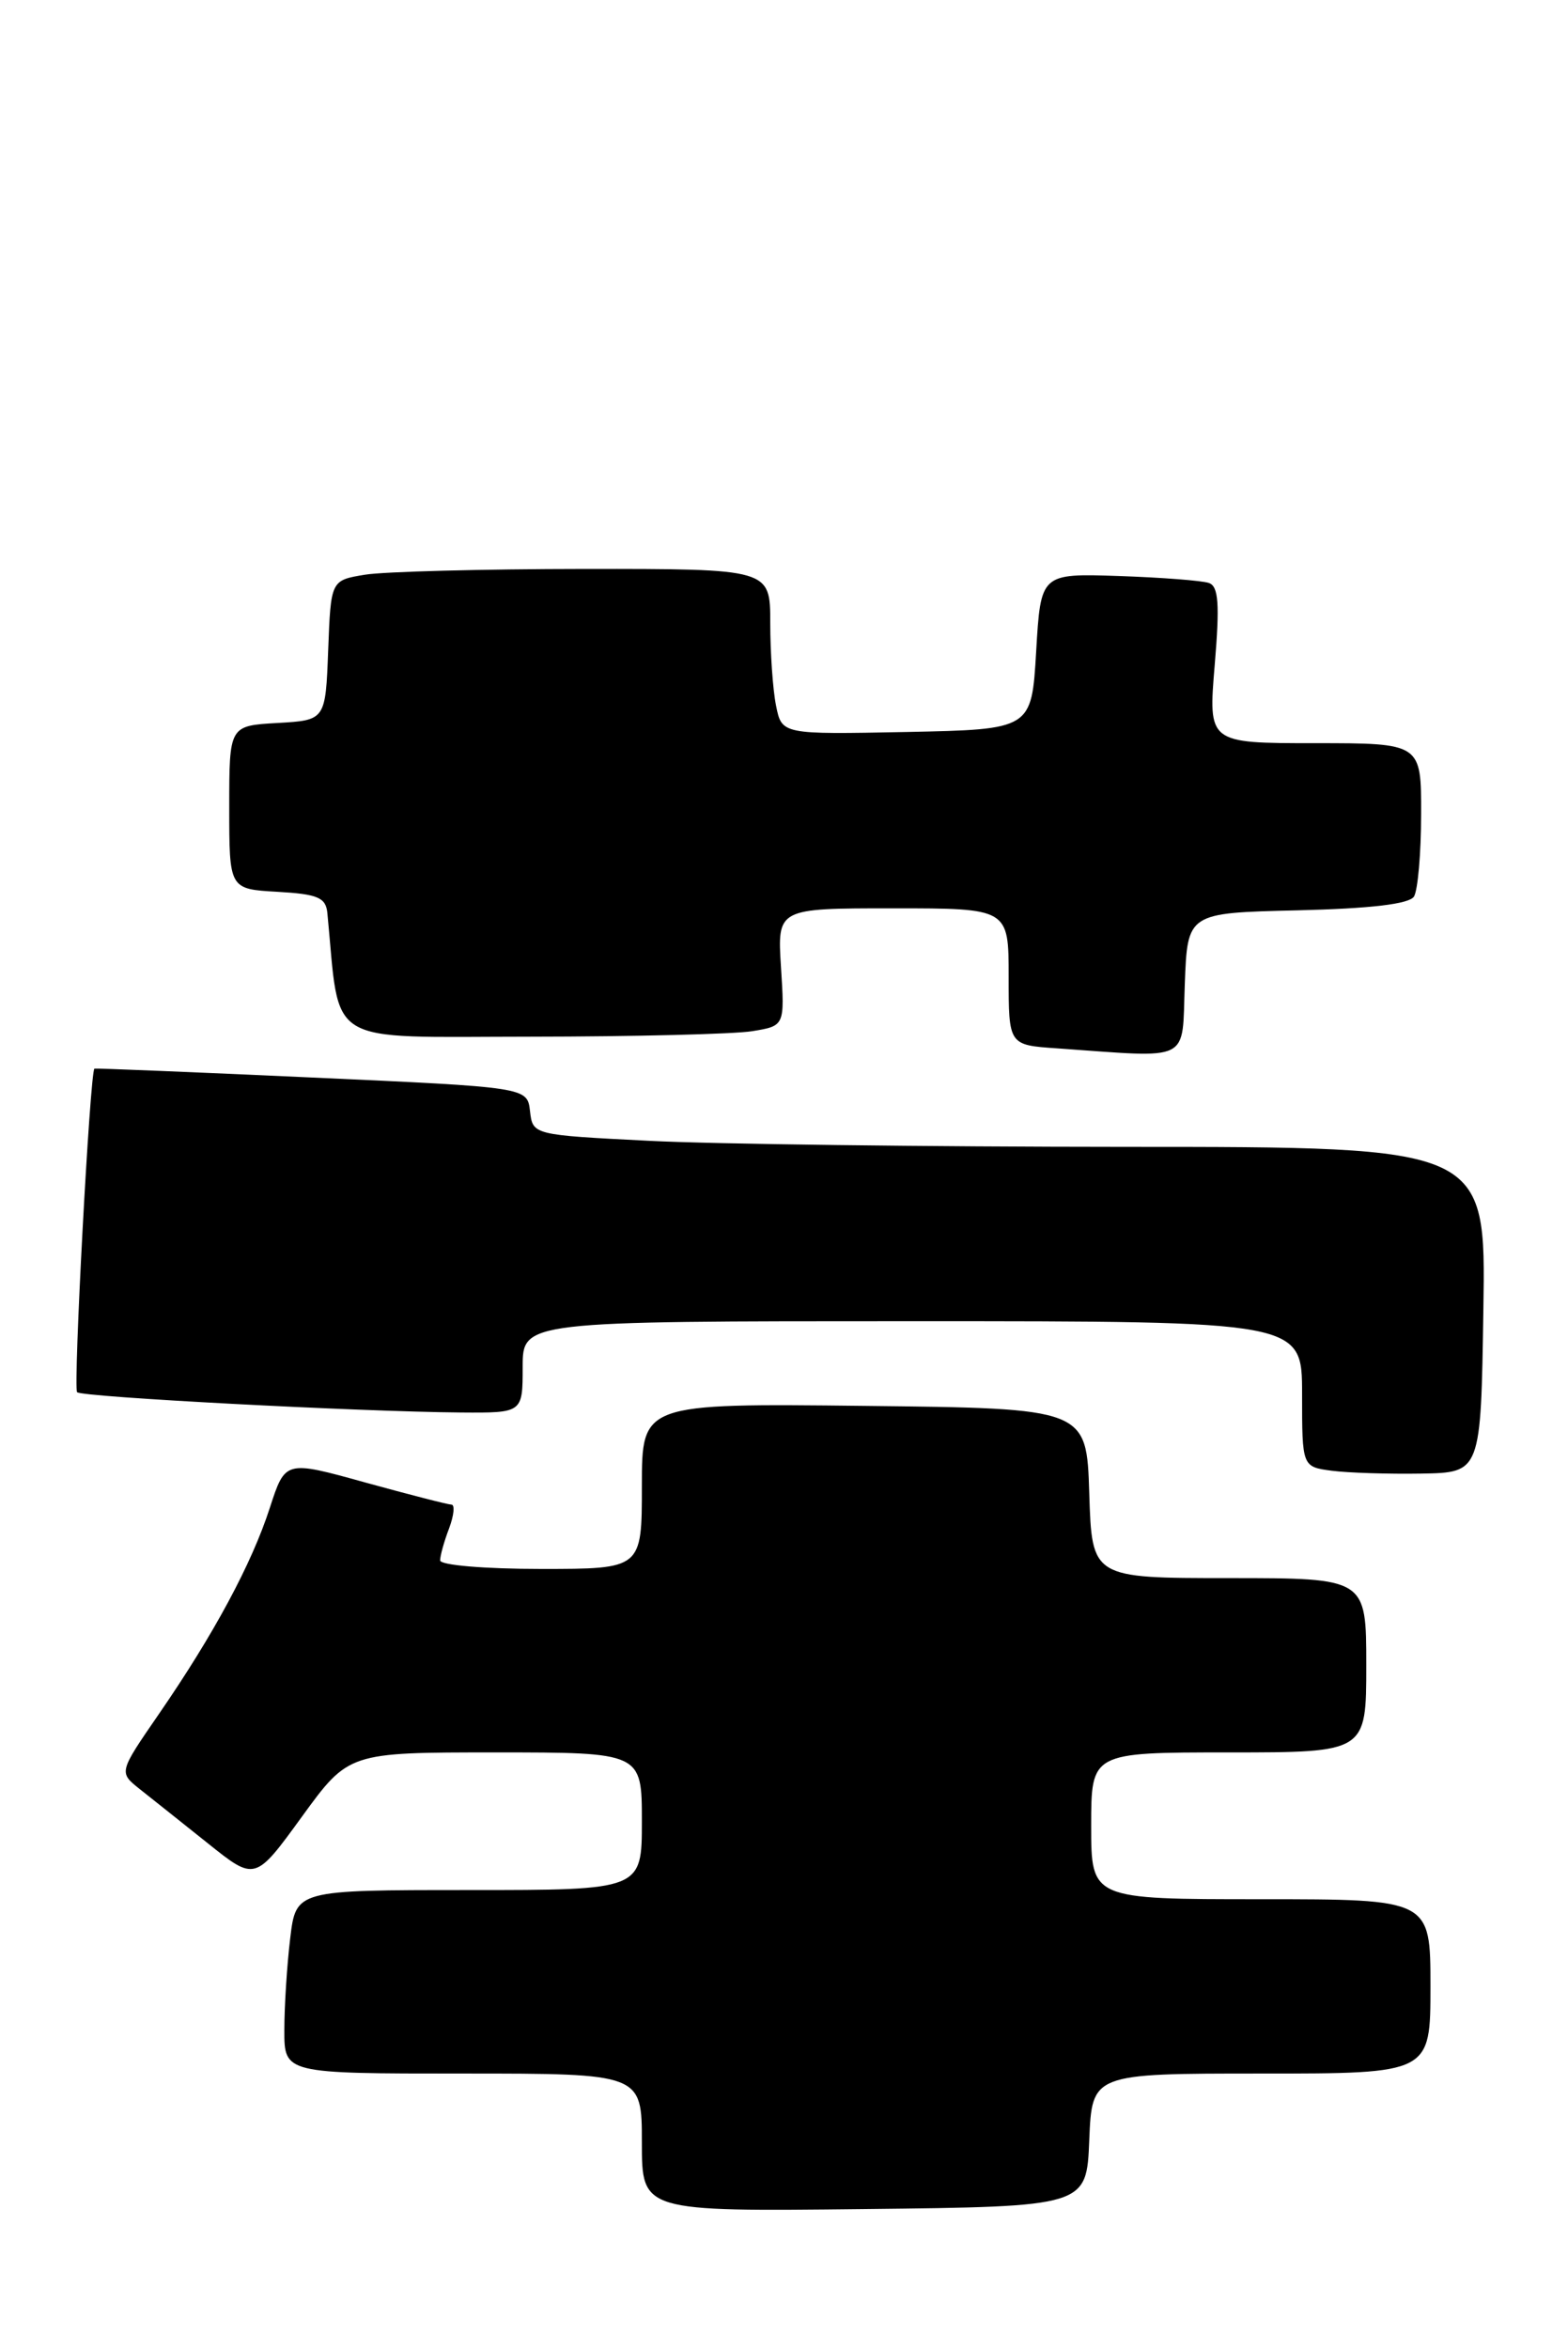 <?xml version="1.0" encoding="UTF-8" standalone="no"?>
<!DOCTYPE svg PUBLIC "-//W3C//DTD SVG 1.1//EN" "http://www.w3.org/Graphics/SVG/1.1/DTD/svg11.dtd" >
<svg xmlns="http://www.w3.org/2000/svg" xmlns:xlink="http://www.w3.org/1999/xlink" version="1.1" viewBox="0 0 171 256">
 <g >
 <path fill="currentColor"
d=" M 118.79 233.25 C 119.09 226.00 119.09 226.00 137.54 226.00 C 156.00 226.00 156.00 226.00 156.00 216.50 C 156.00 207.00 156.00 207.00 137.50 207.00 C 119.00 207.00 119.00 207.00 119.00 199.00 C 119.00 191.00 119.00 191.00 134.00 191.00 C 149.00 191.00 149.00 191.00 149.00 181.50 C 149.00 172.00 149.00 172.00 134.04 172.00 C 119.08 172.00 119.08 172.00 118.79 162.75 C 118.50 153.50 118.50 153.50 94.25 153.23 C 70.00 152.96 70.00 152.96 70.00 161.98 C 70.00 171.00 70.00 171.00 59.00 171.00 C 52.84 171.00 48.00 170.59 48.00 170.07 C 48.00 169.55 48.44 167.98 48.98 166.57 C 49.51 165.15 49.62 163.99 49.23 163.99 C 48.83 163.98 44.59 162.89 39.80 161.57 C 31.11 159.16 31.11 159.16 29.43 164.33 C 27.45 170.45 23.33 178.11 17.31 186.84 C 12.95 193.17 12.95 193.17 15.22 194.98 C 16.48 195.97 19.82 198.64 22.66 200.90 C 27.82 205.03 27.82 205.03 32.92 198.01 C 38.02 191.00 38.02 191.00 54.01 191.00 C 70.00 191.00 70.00 191.00 70.00 198.50 C 70.00 206.00 70.00 206.00 51.14 206.00 C 32.28 206.00 32.28 206.00 31.65 211.25 C 31.30 214.14 31.01 218.64 31.01 221.25 C 31.00 226.00 31.00 226.00 50.50 226.00 C 70.00 226.00 70.00 226.00 70.00 233.52 C 70.00 241.04 70.00 241.04 94.25 240.77 C 118.50 240.50 118.50 240.50 118.79 233.25 Z  M 161.77 142.75 C 162.05 125.00 162.05 125.00 122.77 125.00 C 101.17 124.99 77.79 124.70 70.80 124.34 C 58.10 123.70 58.10 123.70 57.80 121.10 C 57.50 118.50 57.50 118.50 34.00 117.44 C 21.07 116.85 10.41 116.42 10.30 116.47 C 9.82 116.71 7.96 151.30 8.41 151.74 C 8.93 152.27 39.17 153.86 50.25 153.95 C 57.00 154.00 57.00 154.00 57.00 149.00 C 57.00 144.00 57.00 144.00 99.50 144.00 C 142.00 144.00 142.00 144.00 142.00 151.94 C 142.00 159.87 142.00 159.87 145.25 160.30 C 147.04 160.53 151.43 160.67 155.00 160.61 C 161.50 160.50 161.50 160.50 161.77 142.75 Z  M 129.21 107.25 C 129.50 99.50 129.50 99.50 141.46 99.22 C 149.49 99.03 153.68 98.53 154.20 97.72 C 154.62 97.05 154.98 93.01 154.98 88.75 C 155.00 81.00 155.00 81.00 143.38 81.00 C 131.76 81.00 131.76 81.00 132.47 72.50 C 133.03 65.82 132.89 63.91 131.84 63.54 C 131.10 63.28 126.67 62.94 122.00 62.78 C 113.50 62.50 113.50 62.50 113.00 71.00 C 112.50 79.50 112.50 79.50 98.88 79.78 C 85.26 80.05 85.26 80.05 84.63 76.90 C 84.28 75.17 84.00 71.11 84.00 67.88 C 84.00 62.00 84.00 62.00 63.75 62.01 C 52.61 62.02 41.83 62.30 39.79 62.64 C 36.08 63.25 36.08 63.25 35.79 70.87 C 35.50 78.50 35.50 78.50 30.25 78.80 C 25.00 79.10 25.00 79.10 25.00 88.00 C 25.00 96.90 25.00 96.90 30.25 97.20 C 34.65 97.45 35.53 97.82 35.70 99.50 C 37.13 114.23 35.12 113.00 57.82 112.99 C 69.19 112.98 80.09 112.71 82.04 112.39 C 85.58 111.81 85.58 111.81 85.17 105.40 C 84.77 99.00 84.77 99.00 97.38 99.00 C 110.00 99.00 110.00 99.00 110.00 106.45 C 110.00 113.90 110.00 113.90 115.25 114.26 C 130.12 115.30 128.88 115.93 129.21 107.25 Z "/>
</g>
</svg>